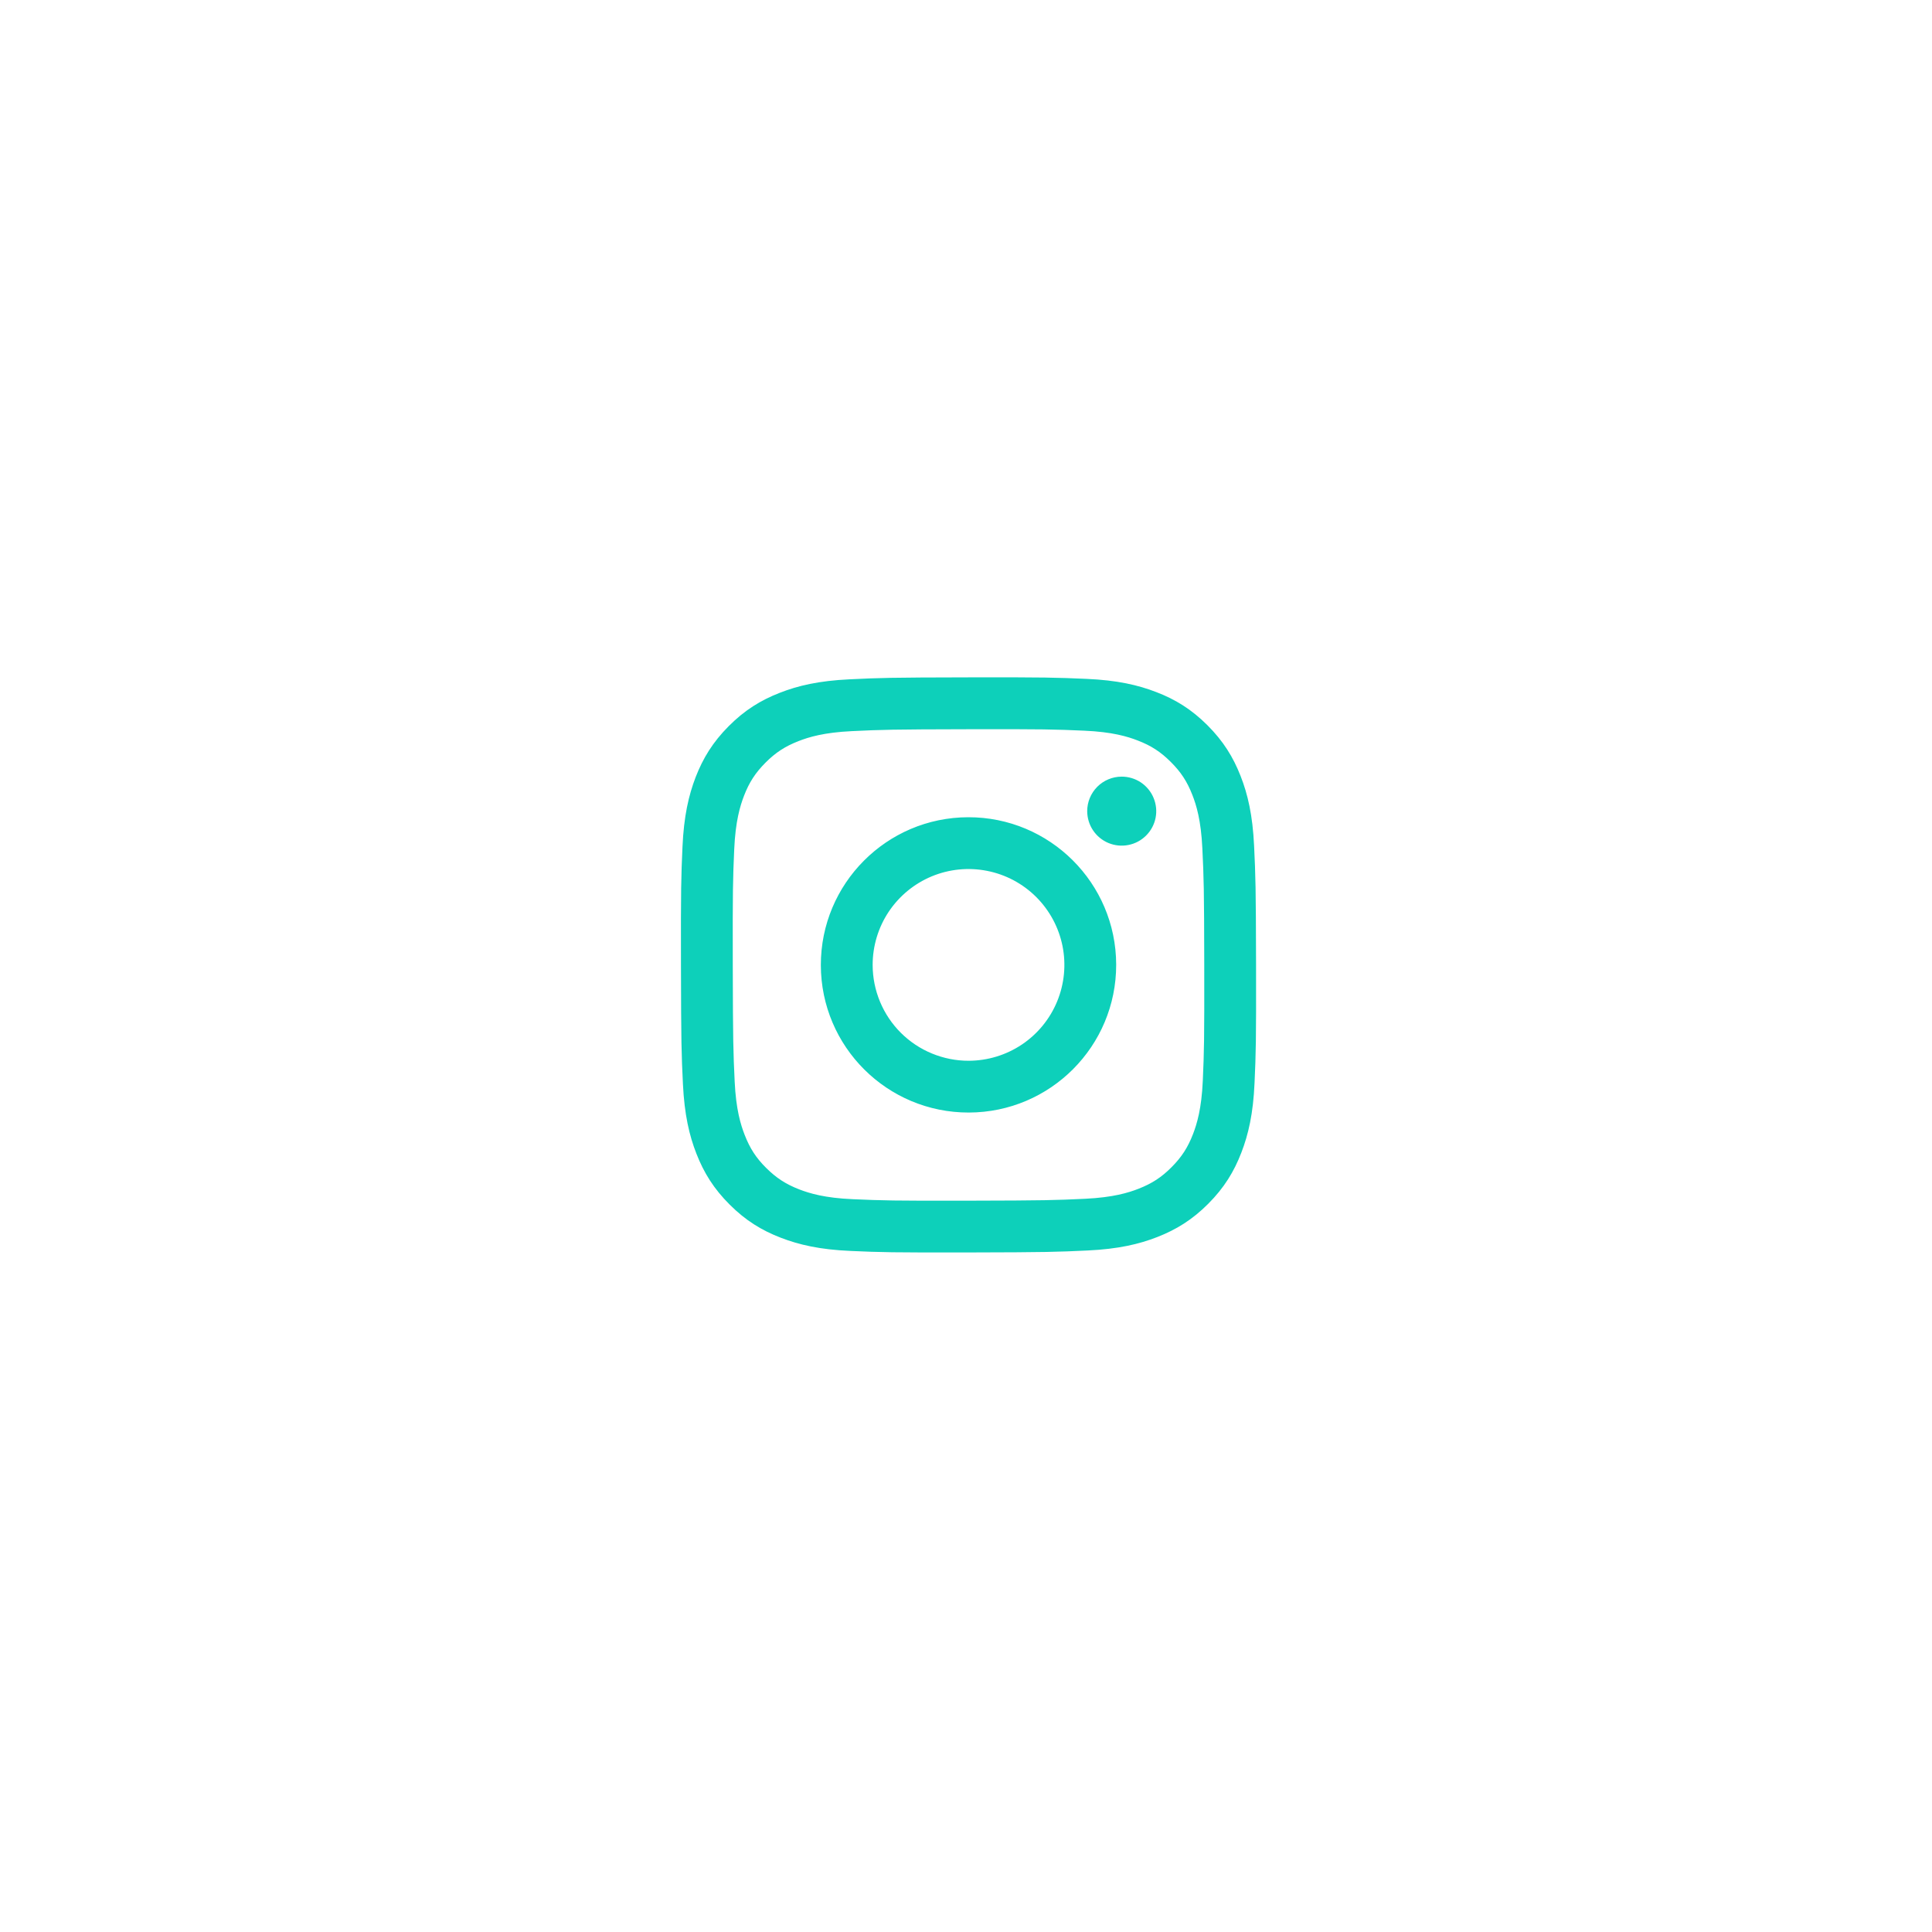 <svg width="60" height="60" viewBox="0 0 60 60" fill="none" xmlns="http://www.w3.org/2000/svg">
<g filter="url(#filter0_d_1_4965)">
<path d="M26.379 17.269C25.429 17.314 24.78 17.466 24.213 17.689C23.626 17.918 23.128 18.224 22.633 18.721C22.138 19.218 21.833 19.716 21.605 20.304C21.386 20.873 21.237 21.522 21.195 22.473C21.153 23.424 21.143 23.73 21.148 26.155C21.153 28.58 21.163 28.884 21.209 29.837C21.255 30.787 21.406 31.436 21.629 32.003C21.858 32.59 22.165 33.088 22.662 33.583C23.159 34.079 23.657 34.383 24.246 34.61C24.814 34.83 25.464 34.98 26.414 35.021C27.365 35.063 27.671 35.072 30.096 35.068C32.52 35.063 32.825 35.052 33.778 35.007C34.731 34.962 35.376 34.81 35.944 34.588C36.531 34.358 37.029 34.052 37.524 33.555C38.019 33.058 38.323 32.559 38.55 31.971C38.77 31.403 38.92 30.753 38.961 29.803C39.003 28.85 39.013 28.546 39.008 26.121C39.003 23.696 38.992 23.392 38.947 22.439C38.902 21.487 38.751 20.84 38.528 20.272C38.298 19.685 37.992 19.188 37.495 18.692C36.998 18.197 36.5 17.892 35.911 17.666C35.343 17.446 34.694 17.296 33.743 17.255C32.792 17.214 32.486 17.203 30.061 17.208C27.635 17.212 27.332 17.223 26.379 17.269ZM26.483 33.414C25.613 33.377 25.14 33.232 24.825 33.111C24.408 32.95 24.11 32.756 23.796 32.445C23.482 32.134 23.289 31.835 23.127 31.419C23.004 31.104 22.857 30.632 22.816 29.761C22.772 28.82 22.762 28.537 22.757 26.153C22.752 23.768 22.761 23.486 22.802 22.545C22.84 21.675 22.985 21.201 23.106 20.886C23.267 20.468 23.46 20.172 23.772 19.858C24.084 19.544 24.381 19.351 24.798 19.188C25.113 19.065 25.585 18.919 26.456 18.878C27.397 18.833 27.68 18.824 30.064 18.819C32.448 18.814 32.731 18.823 33.673 18.864C34.543 18.902 35.017 19.046 35.331 19.168C35.748 19.328 36.045 19.521 36.359 19.834C36.673 20.146 36.867 20.442 37.03 20.86C37.153 21.174 37.299 21.646 37.34 22.517C37.385 23.459 37.395 23.741 37.399 26.125C37.403 28.509 37.395 28.792 37.354 29.733C37.316 30.604 37.171 31.077 37.05 31.392C36.889 31.809 36.696 32.107 36.384 32.42C36.072 32.734 35.775 32.927 35.358 33.09C35.044 33.213 34.571 33.359 33.701 33.401C32.759 33.445 32.477 33.455 30.092 33.46C27.707 33.465 27.426 33.455 26.484 33.414M33.764 21.364C33.765 21.576 33.828 21.784 33.946 21.96C34.064 22.136 34.232 22.273 34.428 22.354C34.624 22.434 34.839 22.455 35.047 22.413C35.255 22.372 35.446 22.269 35.595 22.119C35.745 21.969 35.847 21.778 35.888 21.57C35.929 21.362 35.907 21.146 35.825 20.951C35.744 20.755 35.606 20.588 35.43 20.47C35.253 20.353 35.046 20.291 34.834 20.291C34.55 20.292 34.277 20.405 34.077 20.606C33.876 20.808 33.764 21.08 33.764 21.364ZM25.492 26.147C25.497 28.68 27.554 30.728 30.087 30.723C32.619 30.718 34.669 28.662 34.664 26.129C34.659 23.596 32.602 21.547 30.069 21.552C27.537 21.557 25.488 23.614 25.492 26.147ZM27.101 26.143C27.1 25.555 27.273 24.979 27.599 24.488C27.926 23.998 28.39 23.616 28.933 23.389C29.477 23.163 30.075 23.103 30.653 23.217C31.231 23.33 31.762 23.613 32.179 24.028C32.596 24.444 32.881 24.974 32.997 25.551C33.113 26.128 33.055 26.727 32.831 27.271C32.607 27.816 32.226 28.282 31.737 28.61C31.248 28.938 30.673 29.113 30.084 29.115C29.693 29.116 29.306 29.039 28.944 28.89C28.583 28.742 28.254 28.523 27.977 28.247C27.7 27.971 27.48 27.643 27.33 27.282C27.18 26.922 27.102 26.535 27.101 26.143Z" fill="#0DD0BA"/>
</g>
<defs>
<filter id="filter0_d_1_4965" x="-8.198" y="-9.586" width="77.828" height="77.828" filterUnits="userSpaceOnUse" color-interpolation-filters="sRGB">
<feFlood flood-opacity="0" result="BackgroundImageFix"/>
<feColorMatrix in="SourceAlpha" type="matrix" values="0 0 0 0 0 0 0 0 0 0 0 0 0 0 0 0 0 0 127 0" result="hardAlpha"/>
<feOffset dy="3.828"/>
<feGaussianBlur stdDeviation="10.207"/>
<feComposite in2="hardAlpha" operator="out"/>
<feColorMatrix type="matrix" values="0 0 0 0 0.165 0 0 0 0 0.525 0 0 0 0 0.898 0 0 0 0.08 0"/>
<feBlend mode="normal" in2="BackgroundImageFix" result="effect1_dropShadow_1_4965"/>
<feBlend mode="normal" in="SourceGraphic" in2="effect1_dropShadow_1_4965" result="shape"/>
</filter>
</defs>
</svg>
